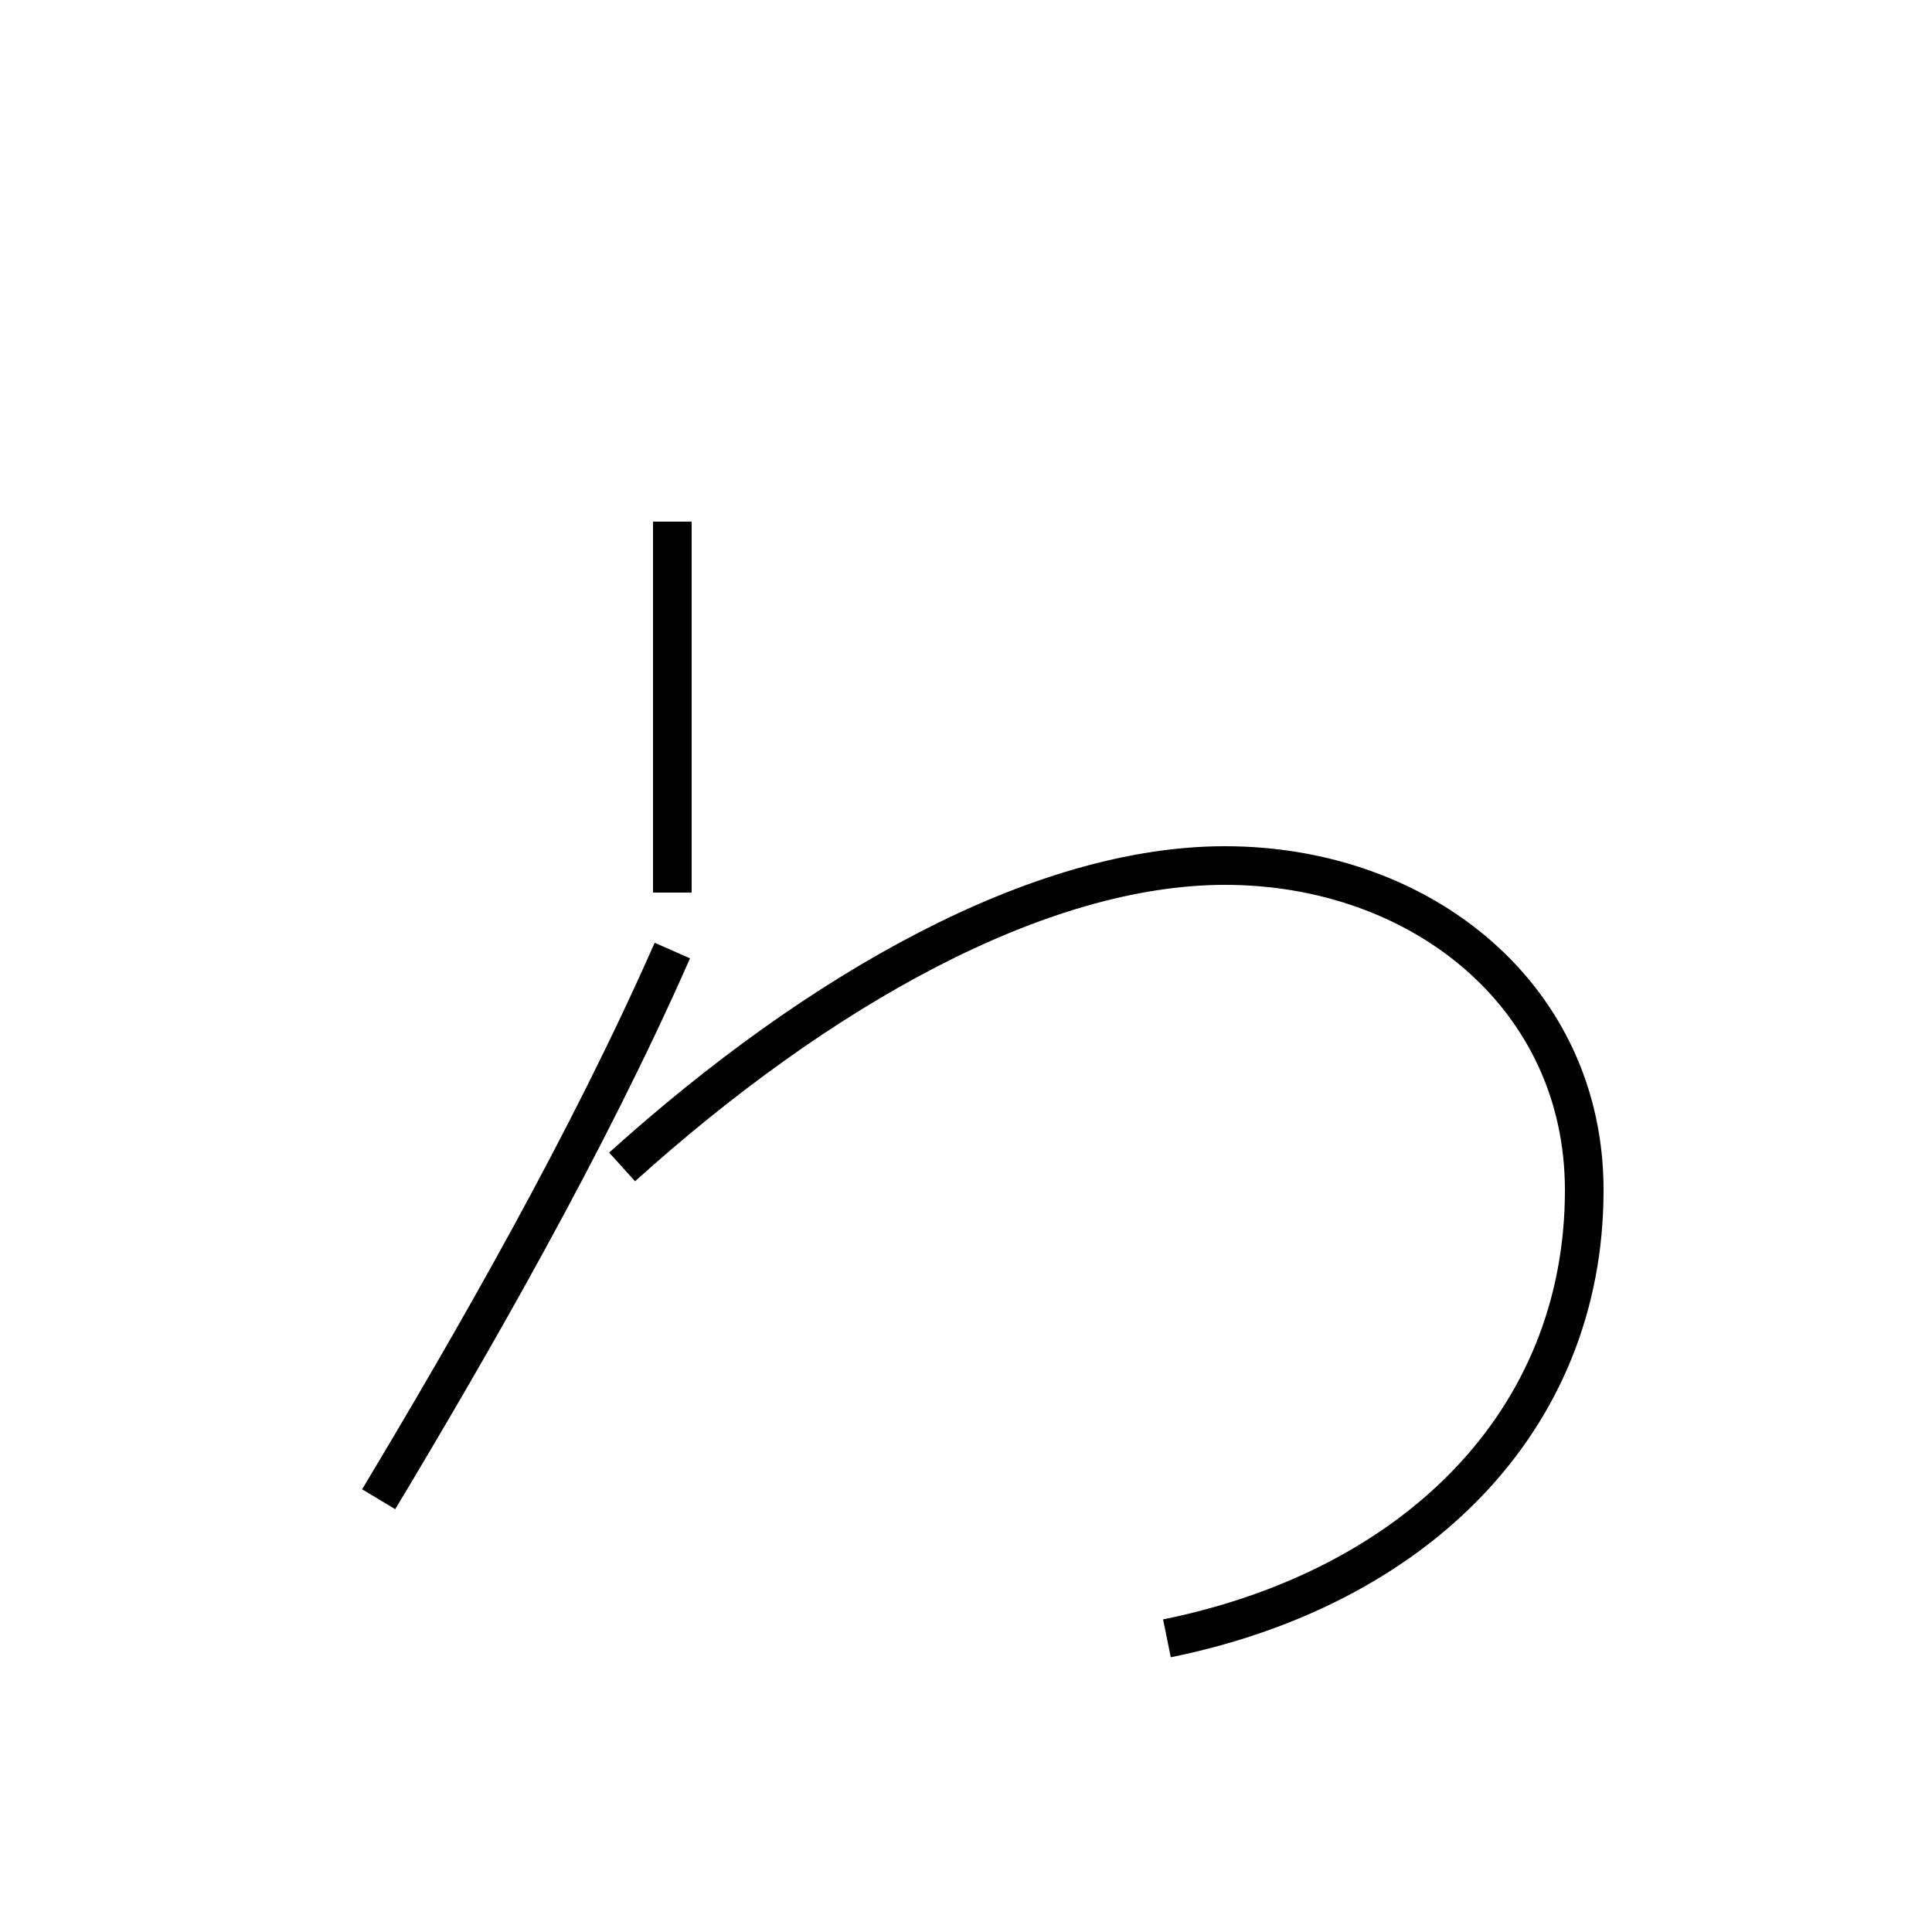 <?xml version='1.0' encoding='utf8'?>
<svg viewBox="0.0 -44.0 50.0 50.0" version="1.1" xmlns="http://www.w3.org/2000/svg">
<rect x="0.0" y="-44.0" width="50.0" height="50.0" fill="#808080" stroke="none"/>
<rect x="-1000" y="-1000" width="2000" height="2000" stroke="white" fill="white"/>
<g style="fill:none; stroke:#000000;  stroke-width:1">
<path d="M 9.8 5.2 C 12.2 9.2 15.2 14.4 17.4 19.4 M 17.4 30.5 L 17.4 20.9 M 30.2 1.6 C 36.6 2.9 41.0 7.2 41.0 13.2 C 41.0 18.2 36.8 21.6 31.7 21.6 C 26.9 21.6 21.2 18.4 16.1 13.8" transform="scale(1, -1)" />
</g>
</svg>